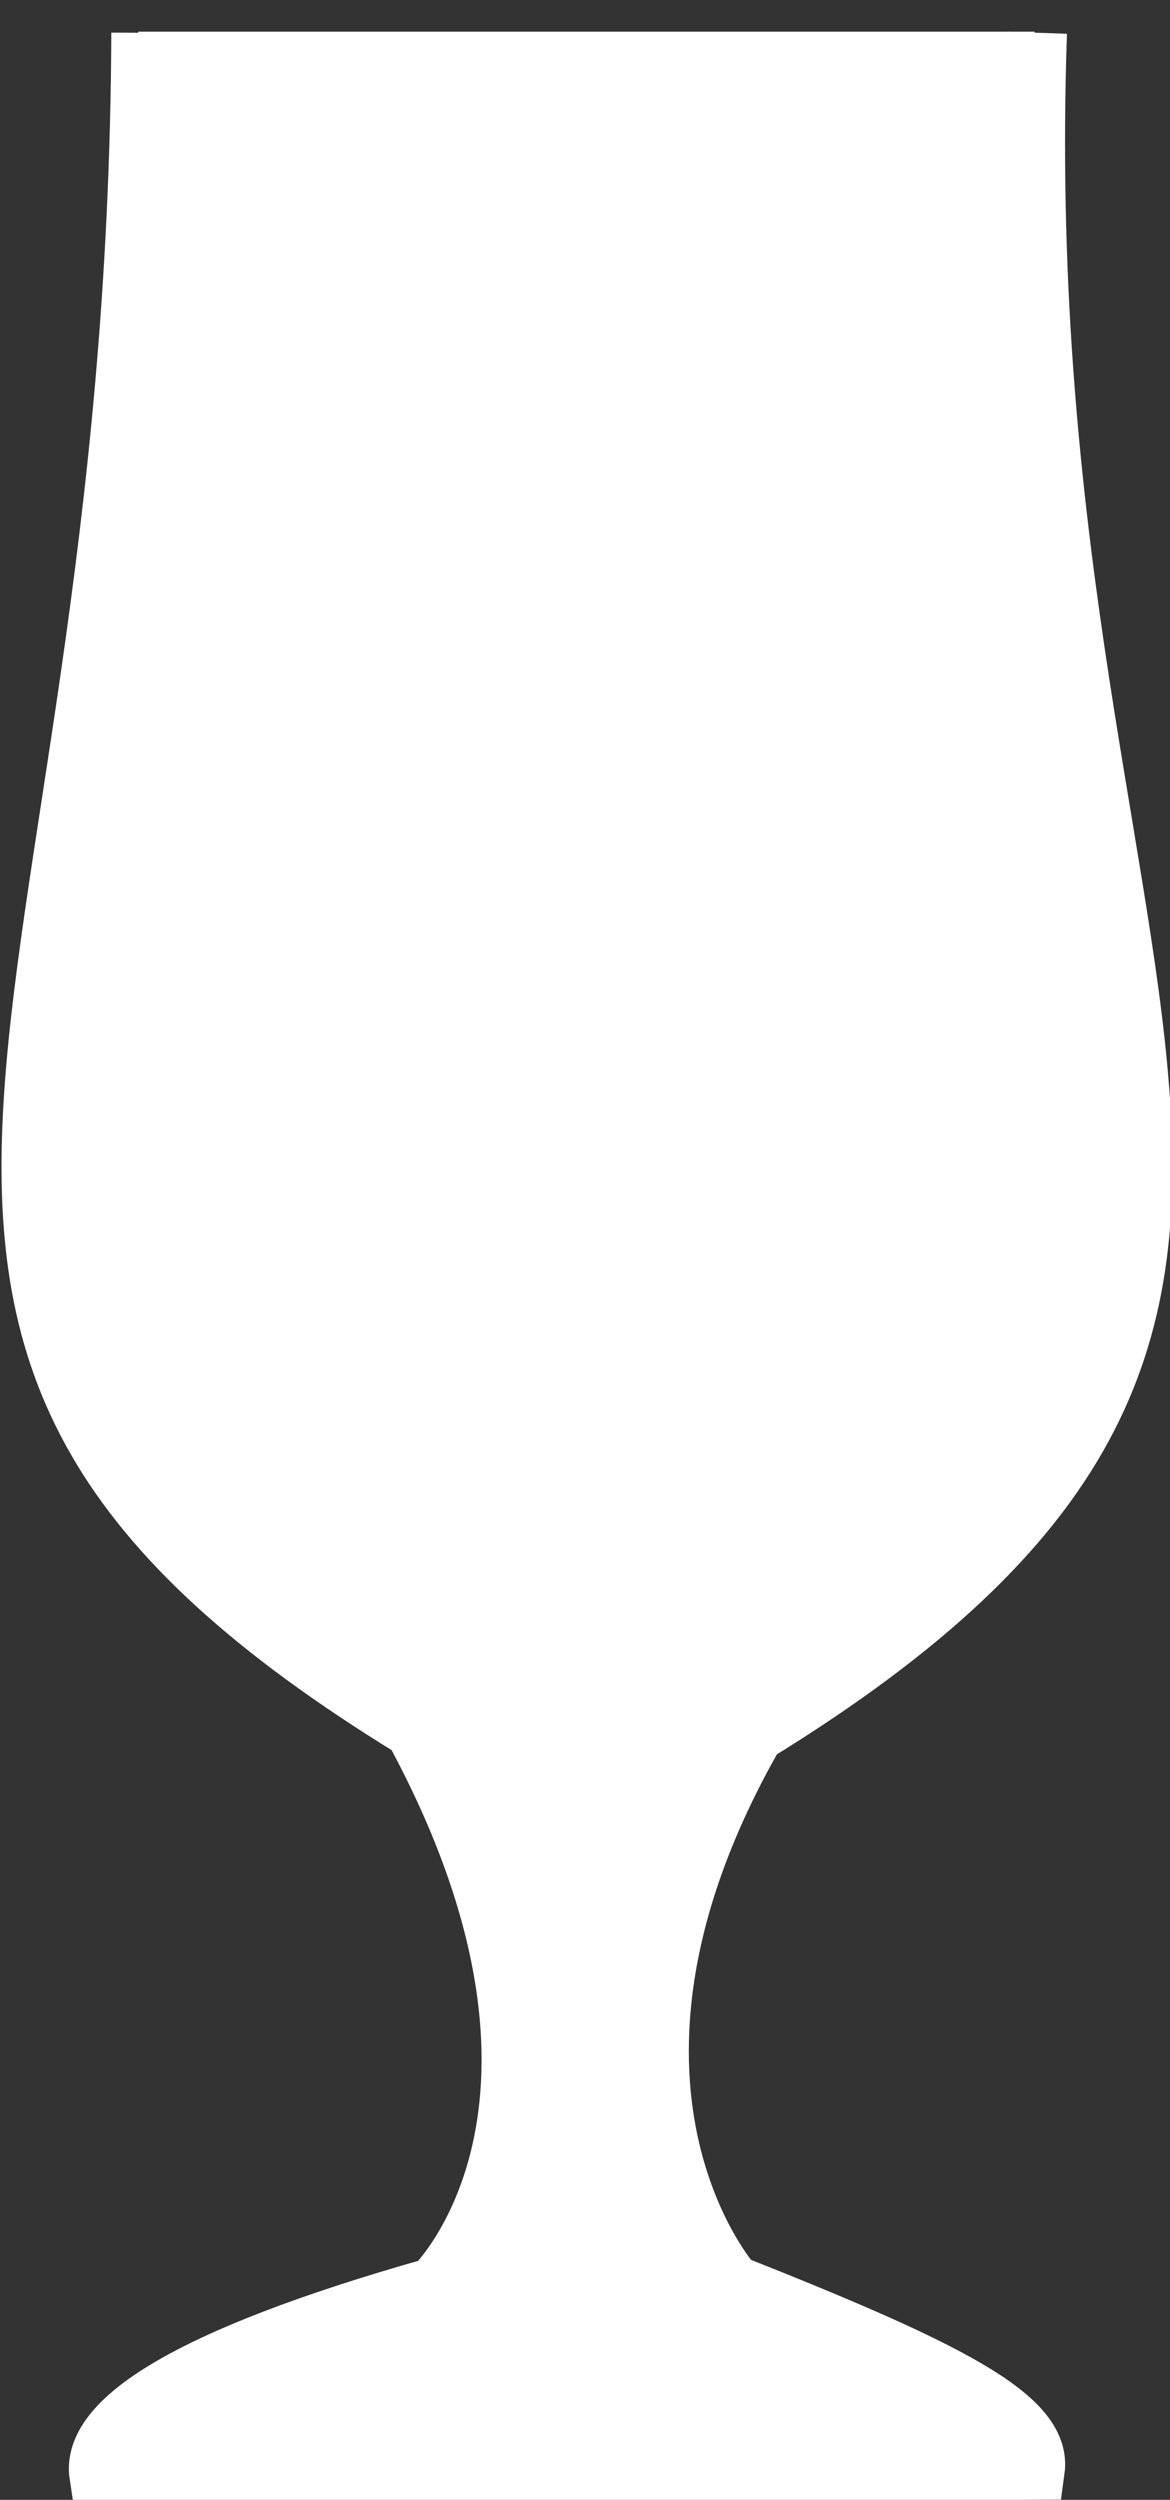 <?xml version="1.0" encoding="UTF-8" standalone="no"?>
<svg
   xmlns:osb="http://www.openswatchbook.org/uri/2009/osb"
   xmlns:dc="http://purl.org/dc/elements/1.1/"
   xmlns:cc="http://creativecommons.org/ns#"
   xmlns:rdf="http://www.w3.org/1999/02/22-rdf-syntax-ns#"
   xmlns:svg="http://www.w3.org/2000/svg"
   xmlns="http://www.w3.org/2000/svg"
   xmlns:xlink="http://www.w3.org/1999/xlink"
   xmlns:sodipodi="http://sodipodi.sourceforge.net/DTD/sodipodi-0.dtd"
   xmlns:inkscape="http://www.inkscape.org/namespaces/inkscape"
   width="19.688"
   height="42.059"
   version="1.1"
   sodipodi:docname="cbe-outline.svg"
   id="svg2985"
   inkscape:version="0.48.5 r10040">
  <rect width="100%" height="100%" fill="#333333" stroke="none"/>
  <defs
     id="defs2993">
    <linearGradient
       id="linearGradient3912"
       osb:paint="solid">
      <stop
         style="stop-color:#ffffff;stop-opacity:1;"
         offset="0"
         id="stop3914" />
    </linearGradient>
    <linearGradient
       inkscape:collect="always"
       xlink:href="#linearGradient3912"
       id="linearGradient3916"
       x1="146.298"
       y1="376.123"
       x2="231.963"
       y2="376.123"
       gradientUnits="userSpaceOnUse" />
  </defs>
  <sodipodi:namedview
     pagecolor="#ffffff"
     bordercolor="#666666"
     borderopacity="1"
     objecttolerance="10"
     gridtolerance="10"
     guidetolerance="10"
     inkscape:pageopacity="0"
     inkscape:pageshadow="2"
     inkscape:window-width="1223"
     inkscape:window-height="657"
     id="namedview2991"
     showgrid="false"
     inkscape:zoom="7.5422336"
     inkscape:cx="7.1442293"
     inkscape:cy="19.898355"
     inkscape:window-x="0"
     inkscape:window-y="0"
     inkscape:window-maximized="0"
     inkscape:current-layer="layer1"
     fit-margin-top="0"
     fit-margin-left="0"
     fit-margin-right="0"
     fit-margin-bottom="0" />
  <g
     transform="matrix(0.23,0,0,0.23,-33.623,-65.412)"
     id="g2987"
     style="stroke:url(#linearGradient3916)">
    <path
       style="fill:none;stroke:url(#linearGradient3916);stroke-width:4.351;stroke-miterlimit:4;stroke-opacity:1;stroke-dasharray:none"
       d="m 222.074,286.795 c -2.484,71.23 29.338,93.645 -20.664,124.379 -14.752,25.71 -1.614,40.344 -1.614,40.344 15.825,6.264 22.645,9.745 22.117,13.563 l -68.477,0.37 c -0.58,-3.819 5.99,-8.505 24.529,-13.744 0,0 13.61,-13.014 -1.49,-40.831 C 128.989,381.768 156.209,361.701 156.507,286.795"
       sodipodi:nodetypes="cccccccc"
       id="path2989"
       inkscape:connector-curvature="0" />
  </g>
  <g
     inkscape:groupmode="layer"
     id="layer1"
     inkscape:label="Layer"
     style="display:inline">
    <g
       transform="matrix(0.23,0,0,0.23,-33.669,-65.43)"
       id="g2987-6"
       style="fill:#ffffff;fill-opacity:1;stroke:none">
      <path
         style="fill:#ffffff;fill-opacity:1;stroke:none"
         d="m 222.074,286.795 c -2.484,71.23 29.338,93.645 -20.664,124.379 -14.752,25.71 -1.614,40.344 -1.614,40.344 15.825,6.264 22.645,9.745 22.117,13.563 l -68.477,0.37 c -0.58,-3.819 5.99,-8.505 24.529,-13.744 0,0 13.61,-13.014 -1.49,-40.831 C 128.989,381.768 156.209,361.701 156.507,286.795"
         sodipodi:nodetypes="cccccccc"
         id="path2989-3"
         inkscape:connector-curvature="0" />
    </g>
  </g>
</svg>
